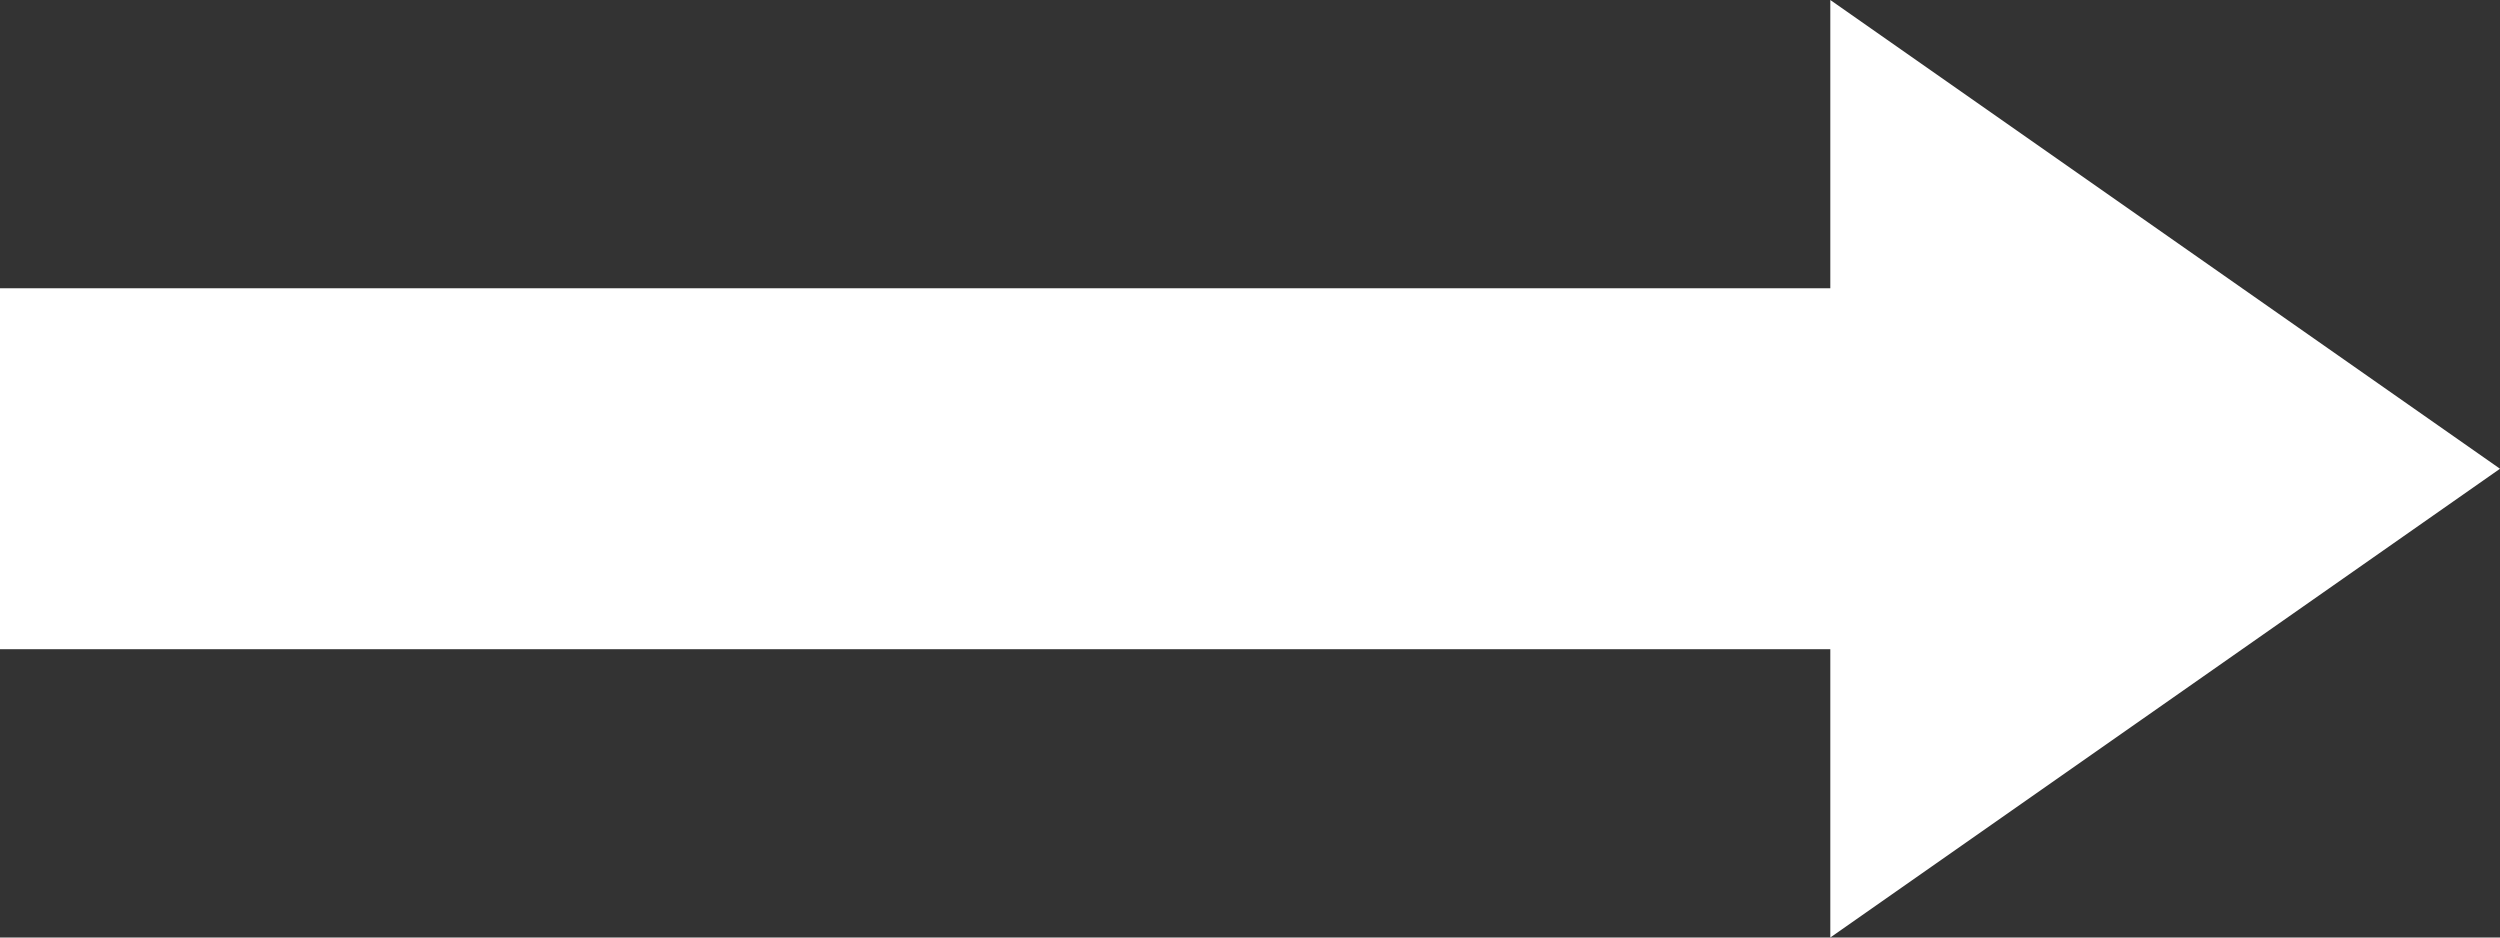 <svg width="16" height="6" viewBox="0 0 16 6" version="1.1" xmlns="http://www.w3.org/2000/svg" xmlns:xlink="http://www.w3.org/1999/xlink">
<rect x="0" y="0" width="16" height="6" fill="#333333" stroke="none"/>
<title>Union</title>
<desc>Created using Figma</desc>
<g id="Canvas" transform="translate(-2427 304)">
<g id="Union">
<use xlink:href="#path0_fill" transform="translate(2427 -304)" fill="#FFFFFF"/>
</g>
</g>
<defs>
<path id="path0_fill" fillRule="evenodd" d="M 11.714 6L 16 3L 11.714 0L 11.714 1.845L 0 1.845L 0 4.155L 11.714 4.155L 11.714 6Z"/>
</defs>
</svg>
